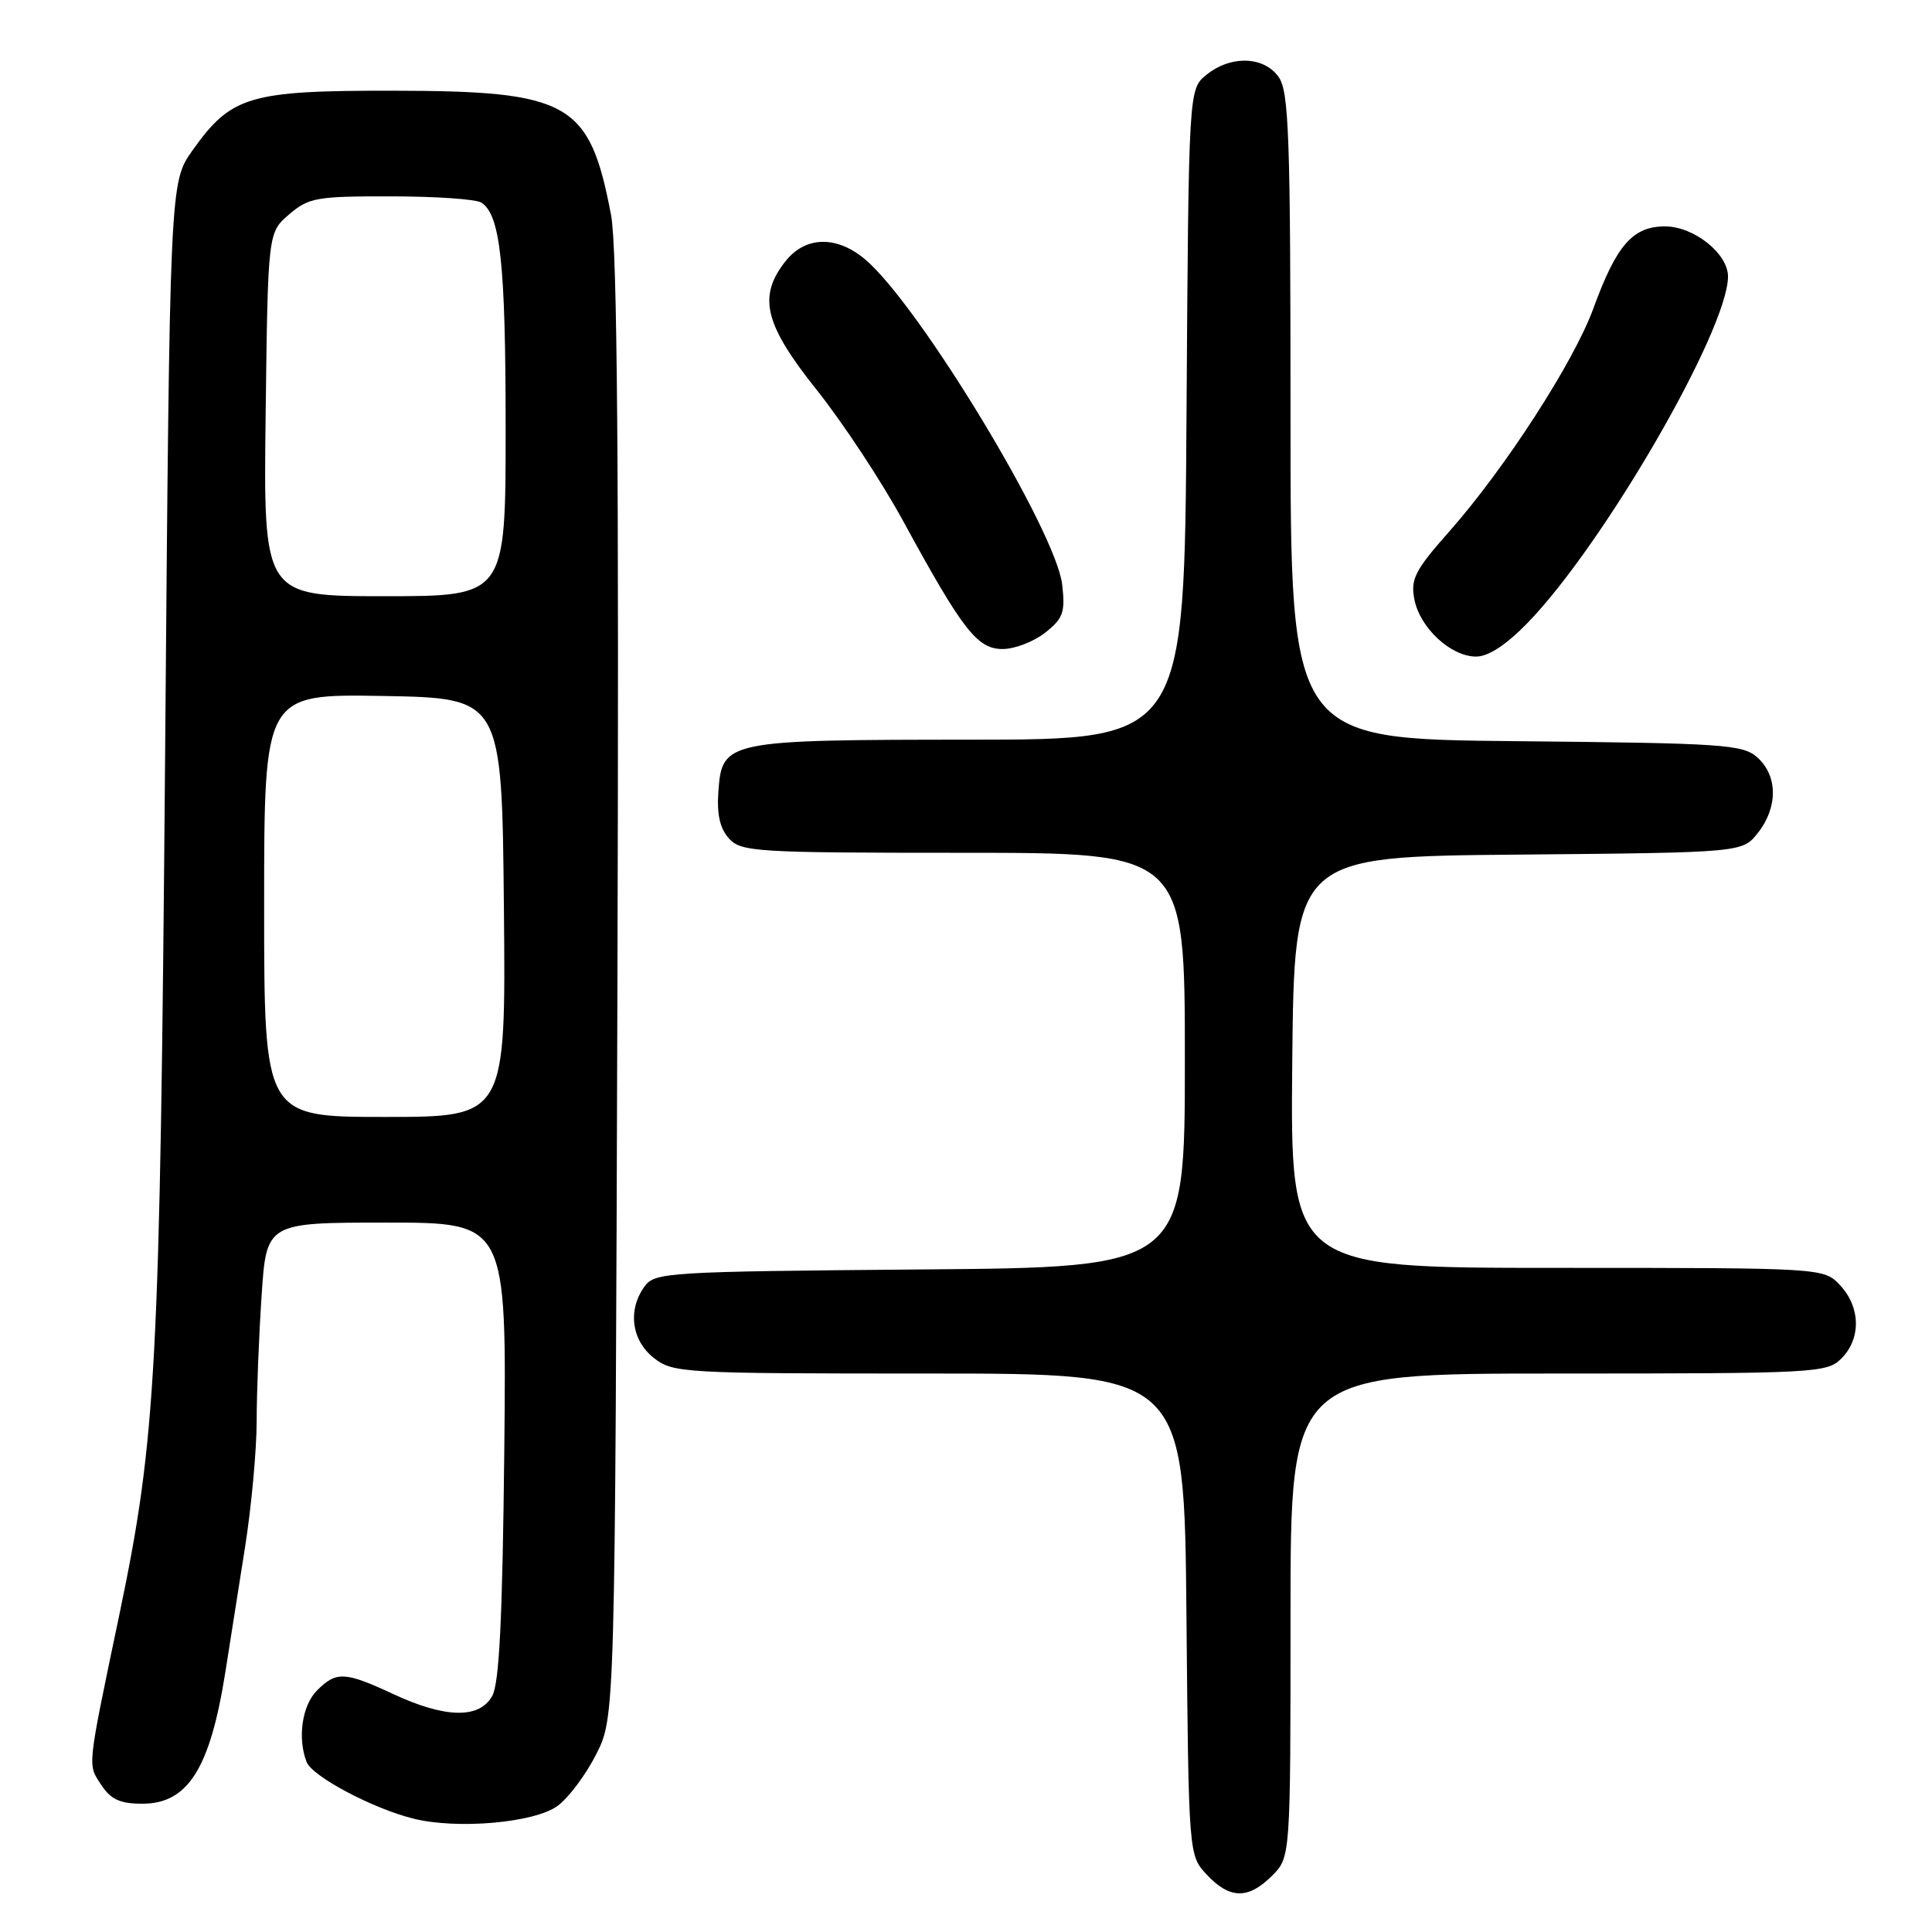 <?xml version="1.0" encoding="UTF-8" standalone="no"?>
<!DOCTYPE svg PUBLIC "-//W3C//DTD SVG 1.1//EN" "http://www.w3.org/Graphics/SVG/1.1/DTD/svg11.dtd" >
<svg xmlns="http://www.w3.org/2000/svg" xmlns:xlink="http://www.w3.org/1999/xlink" version="1.1" viewBox="0 0 256 256">
 <g >
 <path fill="currentColor"
d=" M 168.55 248.55 C 171.00 246.09 171.00 246.09 171.00 214.05 C 171.00 182.00 171.00 182.00 206.50 182.00 C 240.67 182.00 242.08 181.92 244.00 180.00 C 246.62 177.38 246.54 173.21 243.83 170.31 C 241.65 168.00 241.65 168.00 206.31 168.00 C 170.97 168.00 170.97 168.00 171.23 140.75 C 171.50 113.50 171.50 113.50 201.19 113.24 C 230.88 112.97 230.88 112.97 232.94 110.35 C 235.59 106.98 235.57 102.83 232.90 100.40 C 230.94 98.64 228.66 98.48 200.90 98.21 C 171.00 97.92 171.00 97.92 171.00 55.18 C 171.00 18.12 170.79 12.15 169.44 10.22 C 167.49 7.44 163.09 7.30 159.86 9.91 C 157.50 11.82 157.50 11.82 157.22 54.91 C 156.94 98.00 156.94 98.00 128.72 98.01 C 96.16 98.03 95.67 98.13 95.19 104.88 C 94.97 107.90 95.39 109.77 96.59 111.10 C 98.20 112.88 100.11 113.00 127.65 113.00 C 157.00 113.00 157.00 113.00 157.00 140.46 C 157.00 167.93 157.00 167.93 121.92 168.21 C 88.52 168.49 86.77 168.59 85.42 170.44 C 83.15 173.55 83.66 177.59 86.63 179.93 C 89.18 181.93 90.39 182.00 123.10 182.00 C 156.92 182.00 156.92 182.00 157.21 213.92 C 157.50 245.84 157.50 245.84 159.92 248.42 C 162.96 251.65 165.40 251.69 168.55 248.55 Z  M 73.87 239.30 C 75.32 238.25 77.62 235.17 79.00 232.45 C 81.50 227.50 81.50 227.50 81.81 131.00 C 82.03 61.59 81.79 32.82 80.97 28.50 C 78.12 13.53 75.51 12.05 51.98 12.02 C 33.01 12.00 30.63 12.71 25.50 19.94 C 22.50 24.17 22.50 24.17 21.88 99.83 C 21.20 181.46 20.72 190.48 15.81 213.97 C 11.50 234.57 11.59 233.72 13.41 236.50 C 14.68 238.44 15.90 239.00 18.87 239.00 C 24.91 239.00 27.85 234.32 29.87 221.50 C 30.48 217.65 31.66 210.17 32.49 204.88 C 33.32 199.58 34.00 192.16 34.01 188.38 C 34.01 184.59 34.30 177.11 34.66 171.75 C 35.30 162.00 35.30 162.00 51.22 162.00 C 67.13 162.00 67.13 162.00 66.82 192.25 C 66.58 214.56 66.16 223.09 65.21 224.75 C 63.49 227.77 59.01 227.68 52.15 224.49 C 45.68 221.48 44.57 221.43 42.00 224.00 C 40.03 225.97 39.40 230.28 40.62 233.46 C 41.35 235.37 49.34 239.62 54.75 240.97 C 60.54 242.43 70.79 241.54 73.87 239.30 Z  M 202.42 82.53 C 212.46 72.19 228.85 43.92 228.97 36.70 C 229.02 33.64 224.48 30.00 220.62 30.00 C 216.35 30.00 214.19 32.47 211.13 40.87 C 208.55 47.95 199.42 62.07 192.05 70.41 C 187.49 75.56 186.89 76.73 187.41 79.41 C 188.13 83.19 192.24 87.00 195.59 87.00 C 197.22 87.00 199.58 85.45 202.42 82.53 Z  M 138.48 83.84 C 140.88 81.95 141.16 81.15 140.75 77.49 C 139.96 70.43 121.83 40.48 114.67 34.40 C 110.88 31.18 106.72 31.27 104.07 34.63 C 100.39 39.31 101.28 42.97 108.23 51.68 C 111.66 55.98 116.80 63.77 119.65 69.00 C 127.59 83.56 129.49 86.00 132.86 86.00 C 134.44 86.00 136.97 85.03 138.48 83.84 Z  M 35.00 119.97 C 35.00 91.95 35.00 91.95 50.75 92.22 C 66.50 92.50 66.50 92.50 66.77 120.25 C 67.03 148.00 67.03 148.00 51.02 148.00 C 35.00 148.00 35.00 148.00 35.00 119.97 Z  M 35.20 54.91 C 35.50 30.82 35.50 30.82 38.31 28.41 C 40.90 26.19 41.93 26.00 51.81 26.02 C 57.69 26.02 63.07 26.39 63.77 26.84 C 66.30 28.44 67.00 34.91 67.00 56.74 C 67.00 79.00 67.00 79.00 50.95 79.00 C 34.90 79.00 34.90 79.00 35.20 54.91 Z "/>
</g>
</svg>